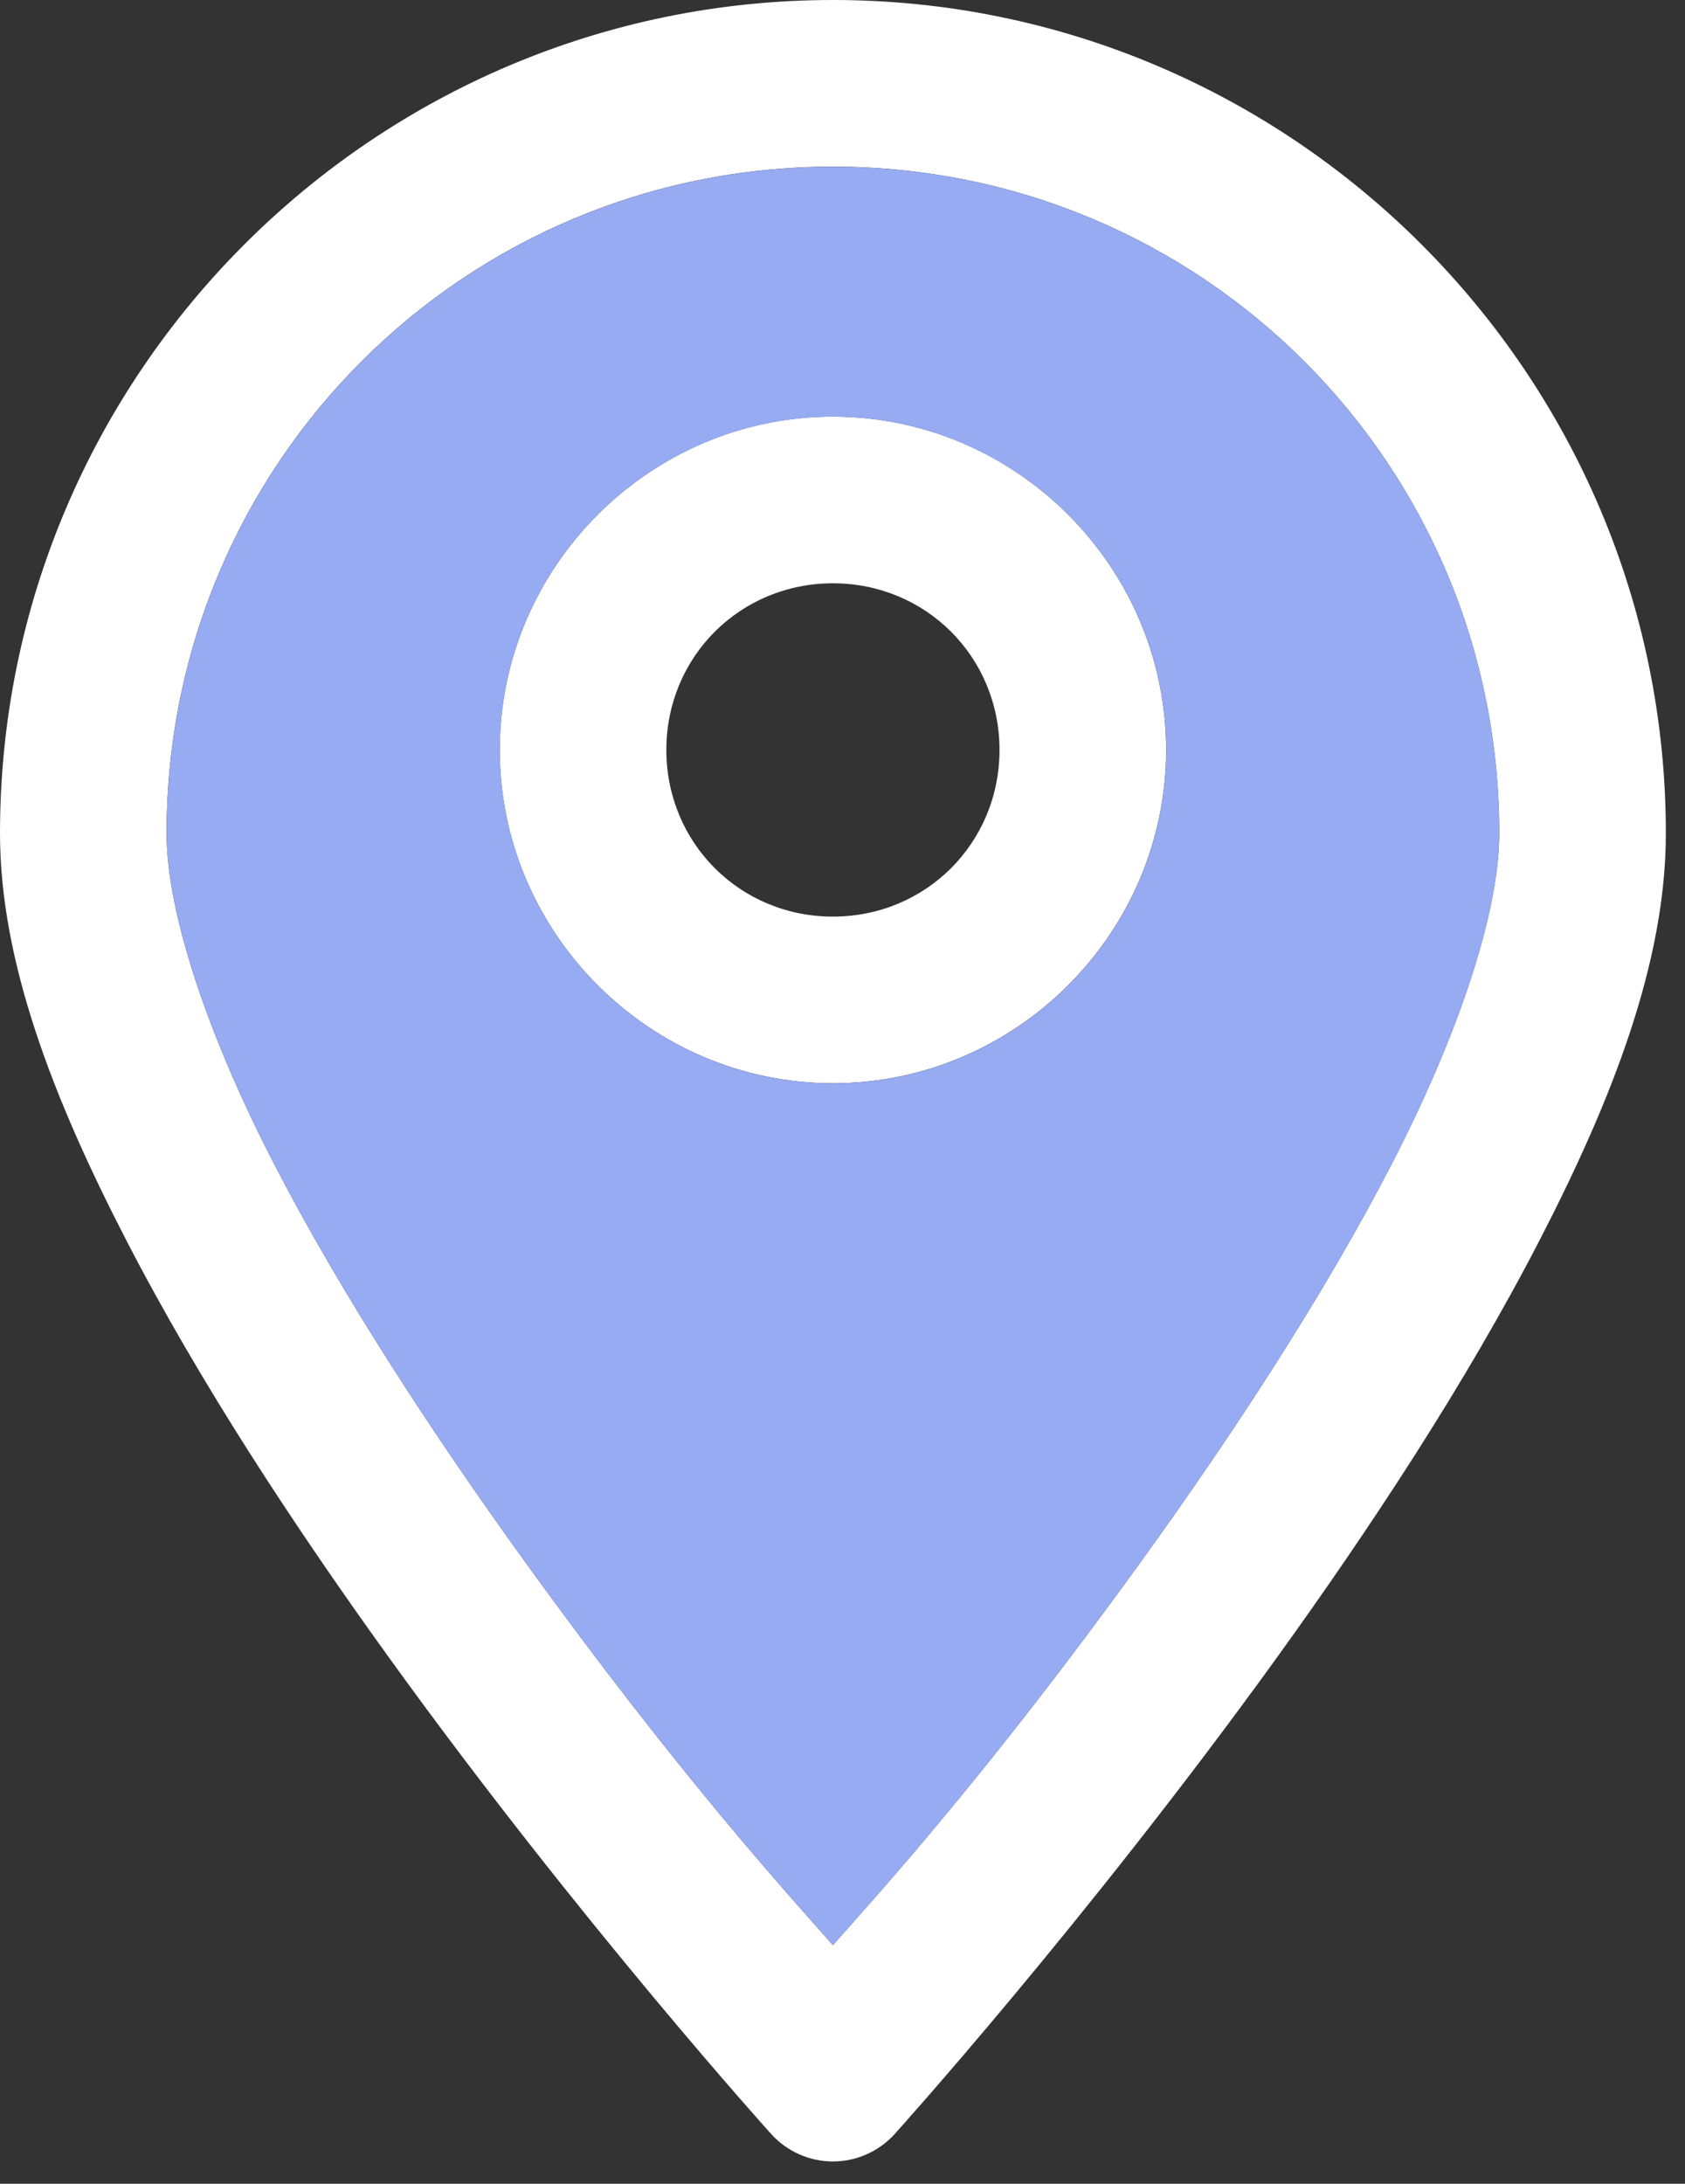 <svg width="44" height="57" viewBox="0 0 44 57" fill="none" xmlns="http://www.w3.org/2000/svg">
<rect x="0" y="0" width="44" height="57" fill="#333333" stroke="none"/>
<g id="World [component:svg]">
<path id="Vector" d="M21.75 0C9.764 0 0 9.764 0 21.75C0 25.109 1.392 28.685 3.305 32.387C5.218 36.09 7.717 39.889 10.204 43.33C15.178 50.212 20.136 55.7 20.136 55.7C20.34 55.926 20.589 56.107 20.867 56.23C21.145 56.354 21.446 56.418 21.75 56.418C22.054 56.418 22.355 56.354 22.633 56.23C22.911 56.107 23.16 55.926 23.364 55.7C23.364 55.7 28.322 50.212 33.296 43.33C35.783 39.889 38.282 36.09 40.195 32.387C42.108 28.685 43.5 25.109 43.5 21.75C43.5 9.764 33.736 0 21.75 0ZM21.75 4.35C31.386 4.35 39.15 12.114 39.15 21.75C39.15 23.797 38.096 26.988 36.338 30.39C34.58 33.793 32.185 37.452 29.779 40.781C25.772 46.325 22.983 49.375 21.75 50.773C20.517 49.375 17.728 46.325 13.721 40.781C11.315 37.452 8.92 33.793 7.162 30.39C5.404 26.988 4.35 23.797 4.35 21.75C4.35 12.114 12.114 4.35 21.75 4.35ZM21.75 10.875C16.971 10.875 13.05 14.796 13.05 19.575C13.05 24.354 16.971 28.275 21.75 28.275C26.529 28.275 30.45 24.354 30.45 19.575C30.45 14.796 26.529 10.875 21.75 10.875ZM21.75 15.225C24.178 15.225 26.1 17.147 26.1 19.575C26.1 22.003 24.178 23.925 21.75 23.925C19.322 23.925 17.4 22.003 17.4 19.575C17.4 17.147 19.322 15.225 21.75 15.225Z" fill="white"/>
<path id="Vector_2" d="M21.752 4.352C12.116 4.352 4.352 12.116 4.352 21.752C4.352 23.798 5.406 26.989 7.164 30.392C8.922 33.795 11.316 37.453 13.723 40.783C17.729 46.327 20.518 49.377 21.752 50.774C22.985 49.377 25.774 46.327 29.78 40.783C32.187 37.453 34.582 33.795 36.339 30.392C38.097 26.989 39.152 23.798 39.152 21.752C39.152 12.116 31.387 4.352 21.752 4.352ZM21.752 10.877C26.531 10.877 30.452 14.798 30.452 19.577C30.452 24.356 26.531 28.277 21.752 28.277C16.972 28.277 13.052 24.356 13.052 19.577C13.052 14.798 16.972 10.877 21.752 10.877Z" fill="#97ABF2"/>
</g>
</svg>
